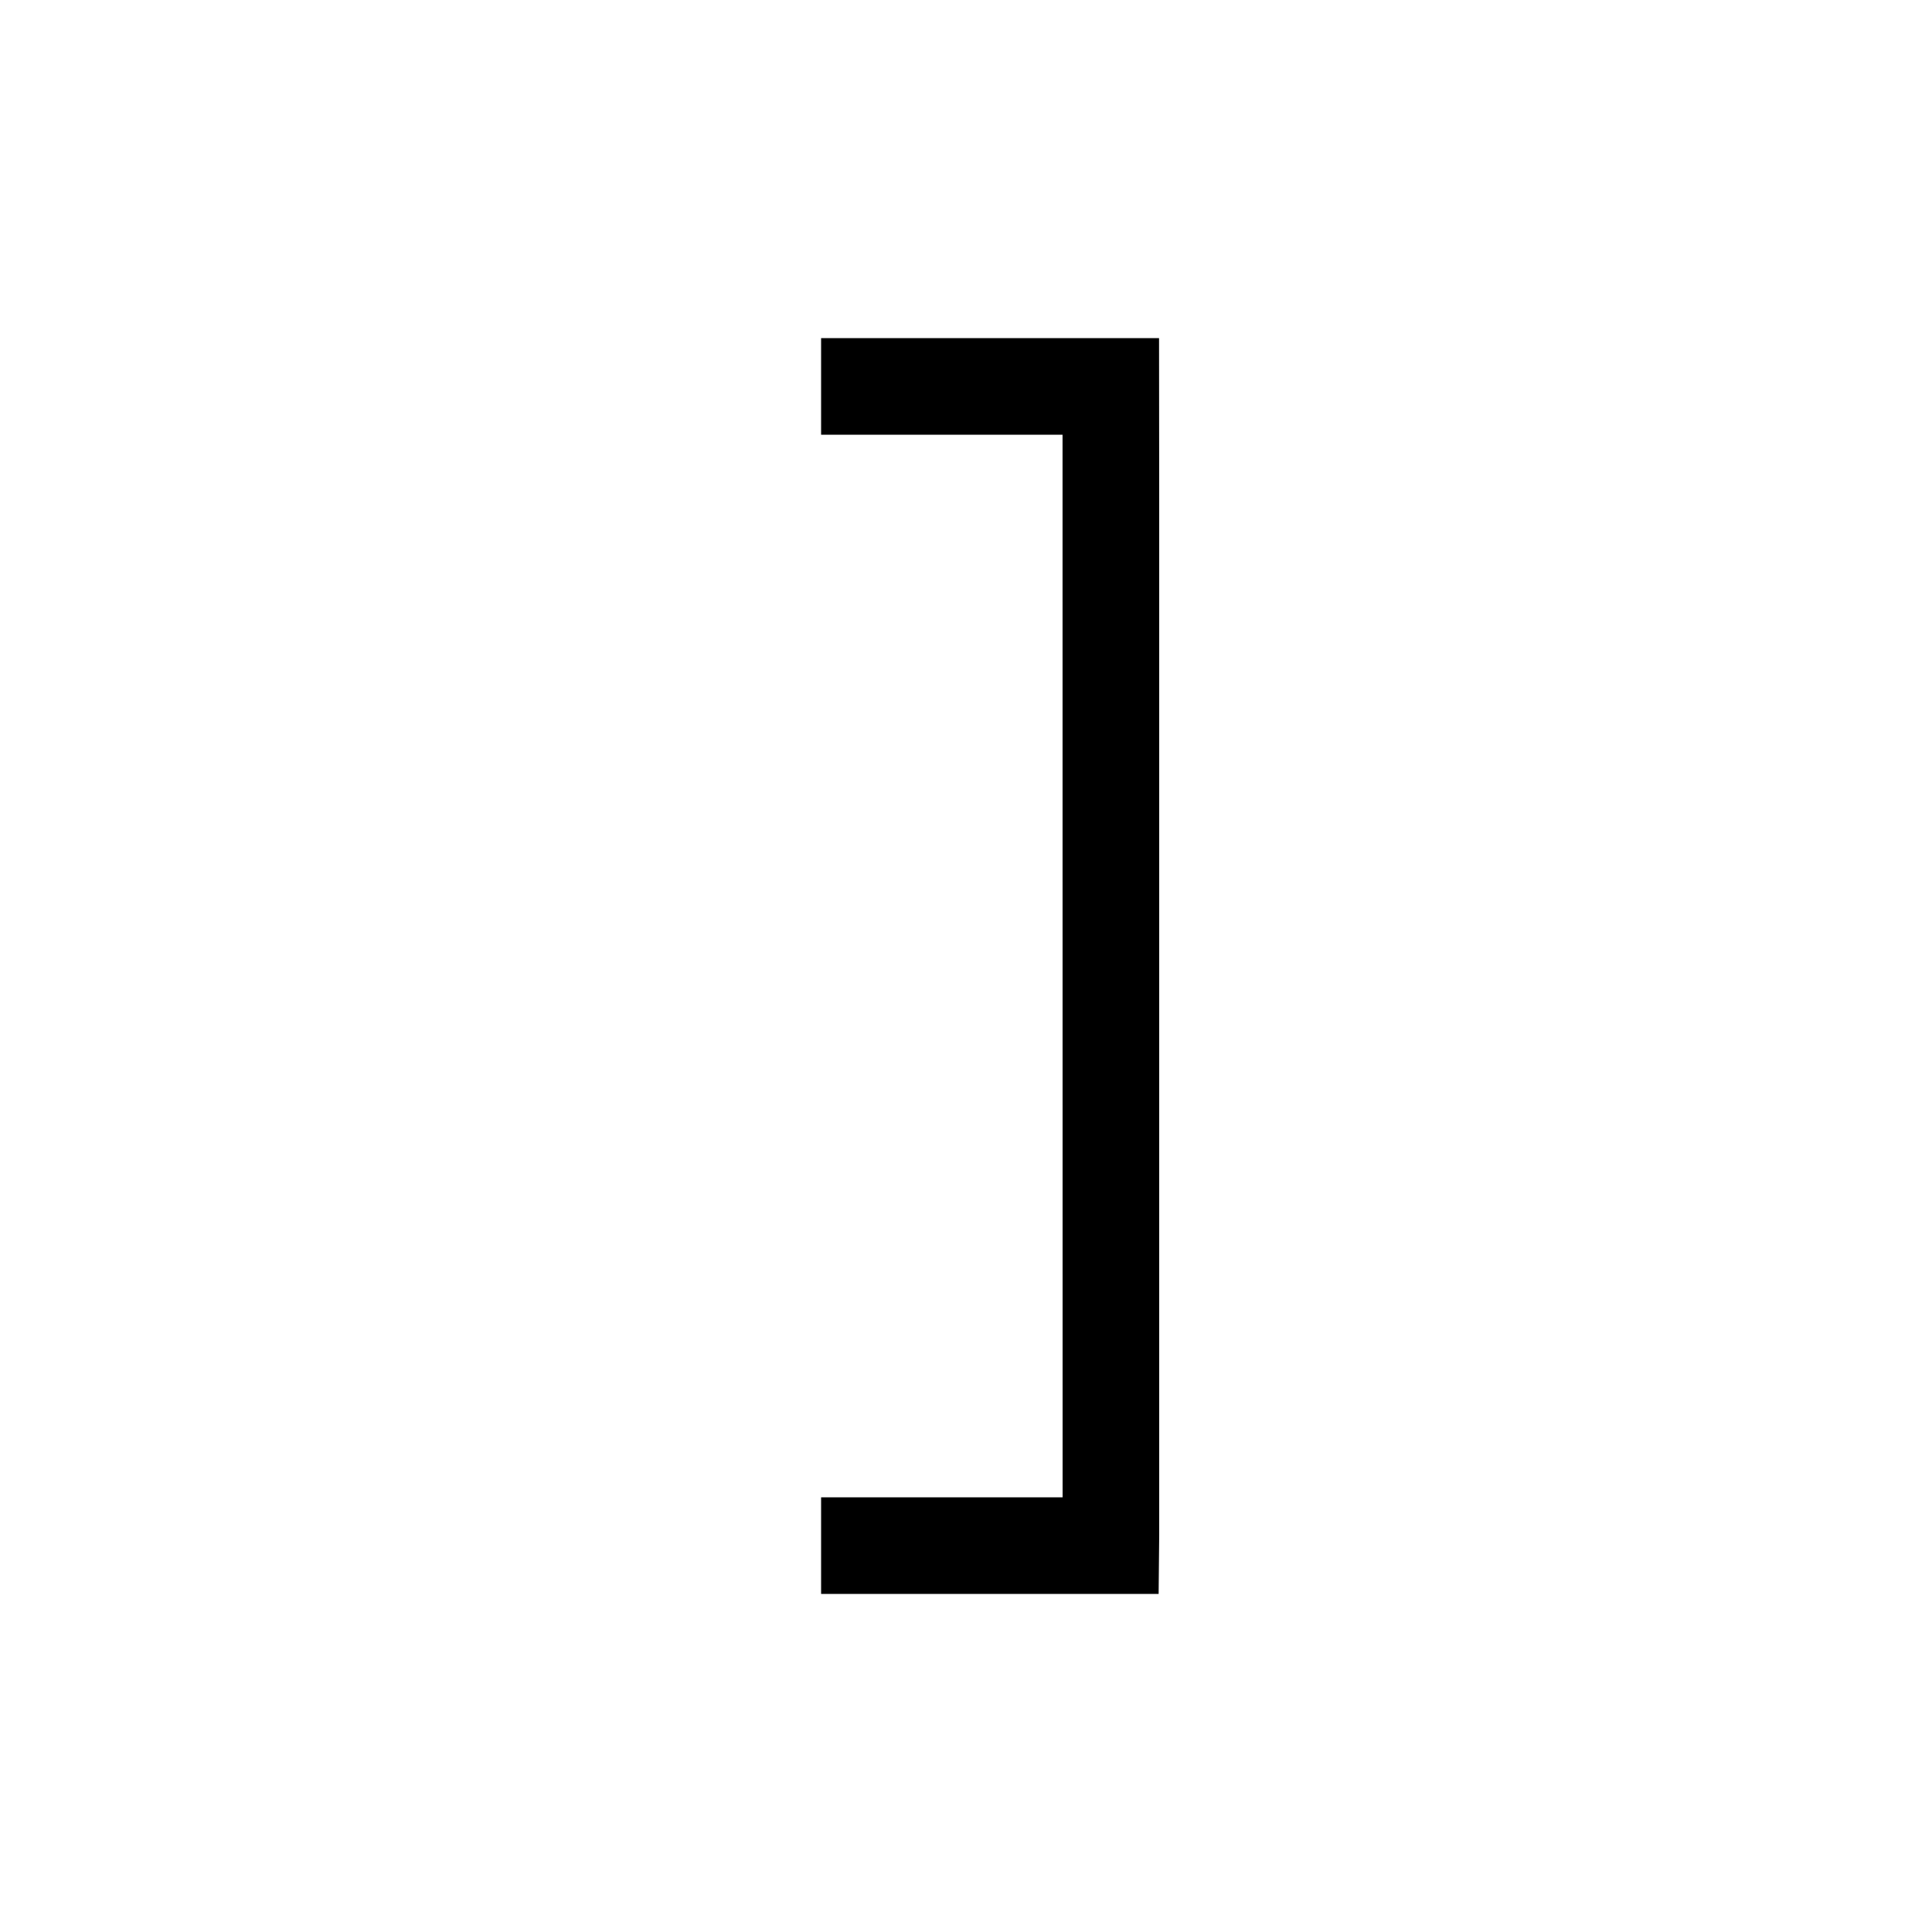 <svg id="Kaxtli_1ha" data-name="Kaxtli 1ha" xmlns="http://www.w3.org/2000/svg" viewBox="0 0 200 200"><title>00173-kaxtli1ha</title><polygon points="119.941 165 85 165 85 155 110 155 109.994 45 85 45 85 35 119.984 35 120 51.594 120 158.89 119.941 165"/></svg>